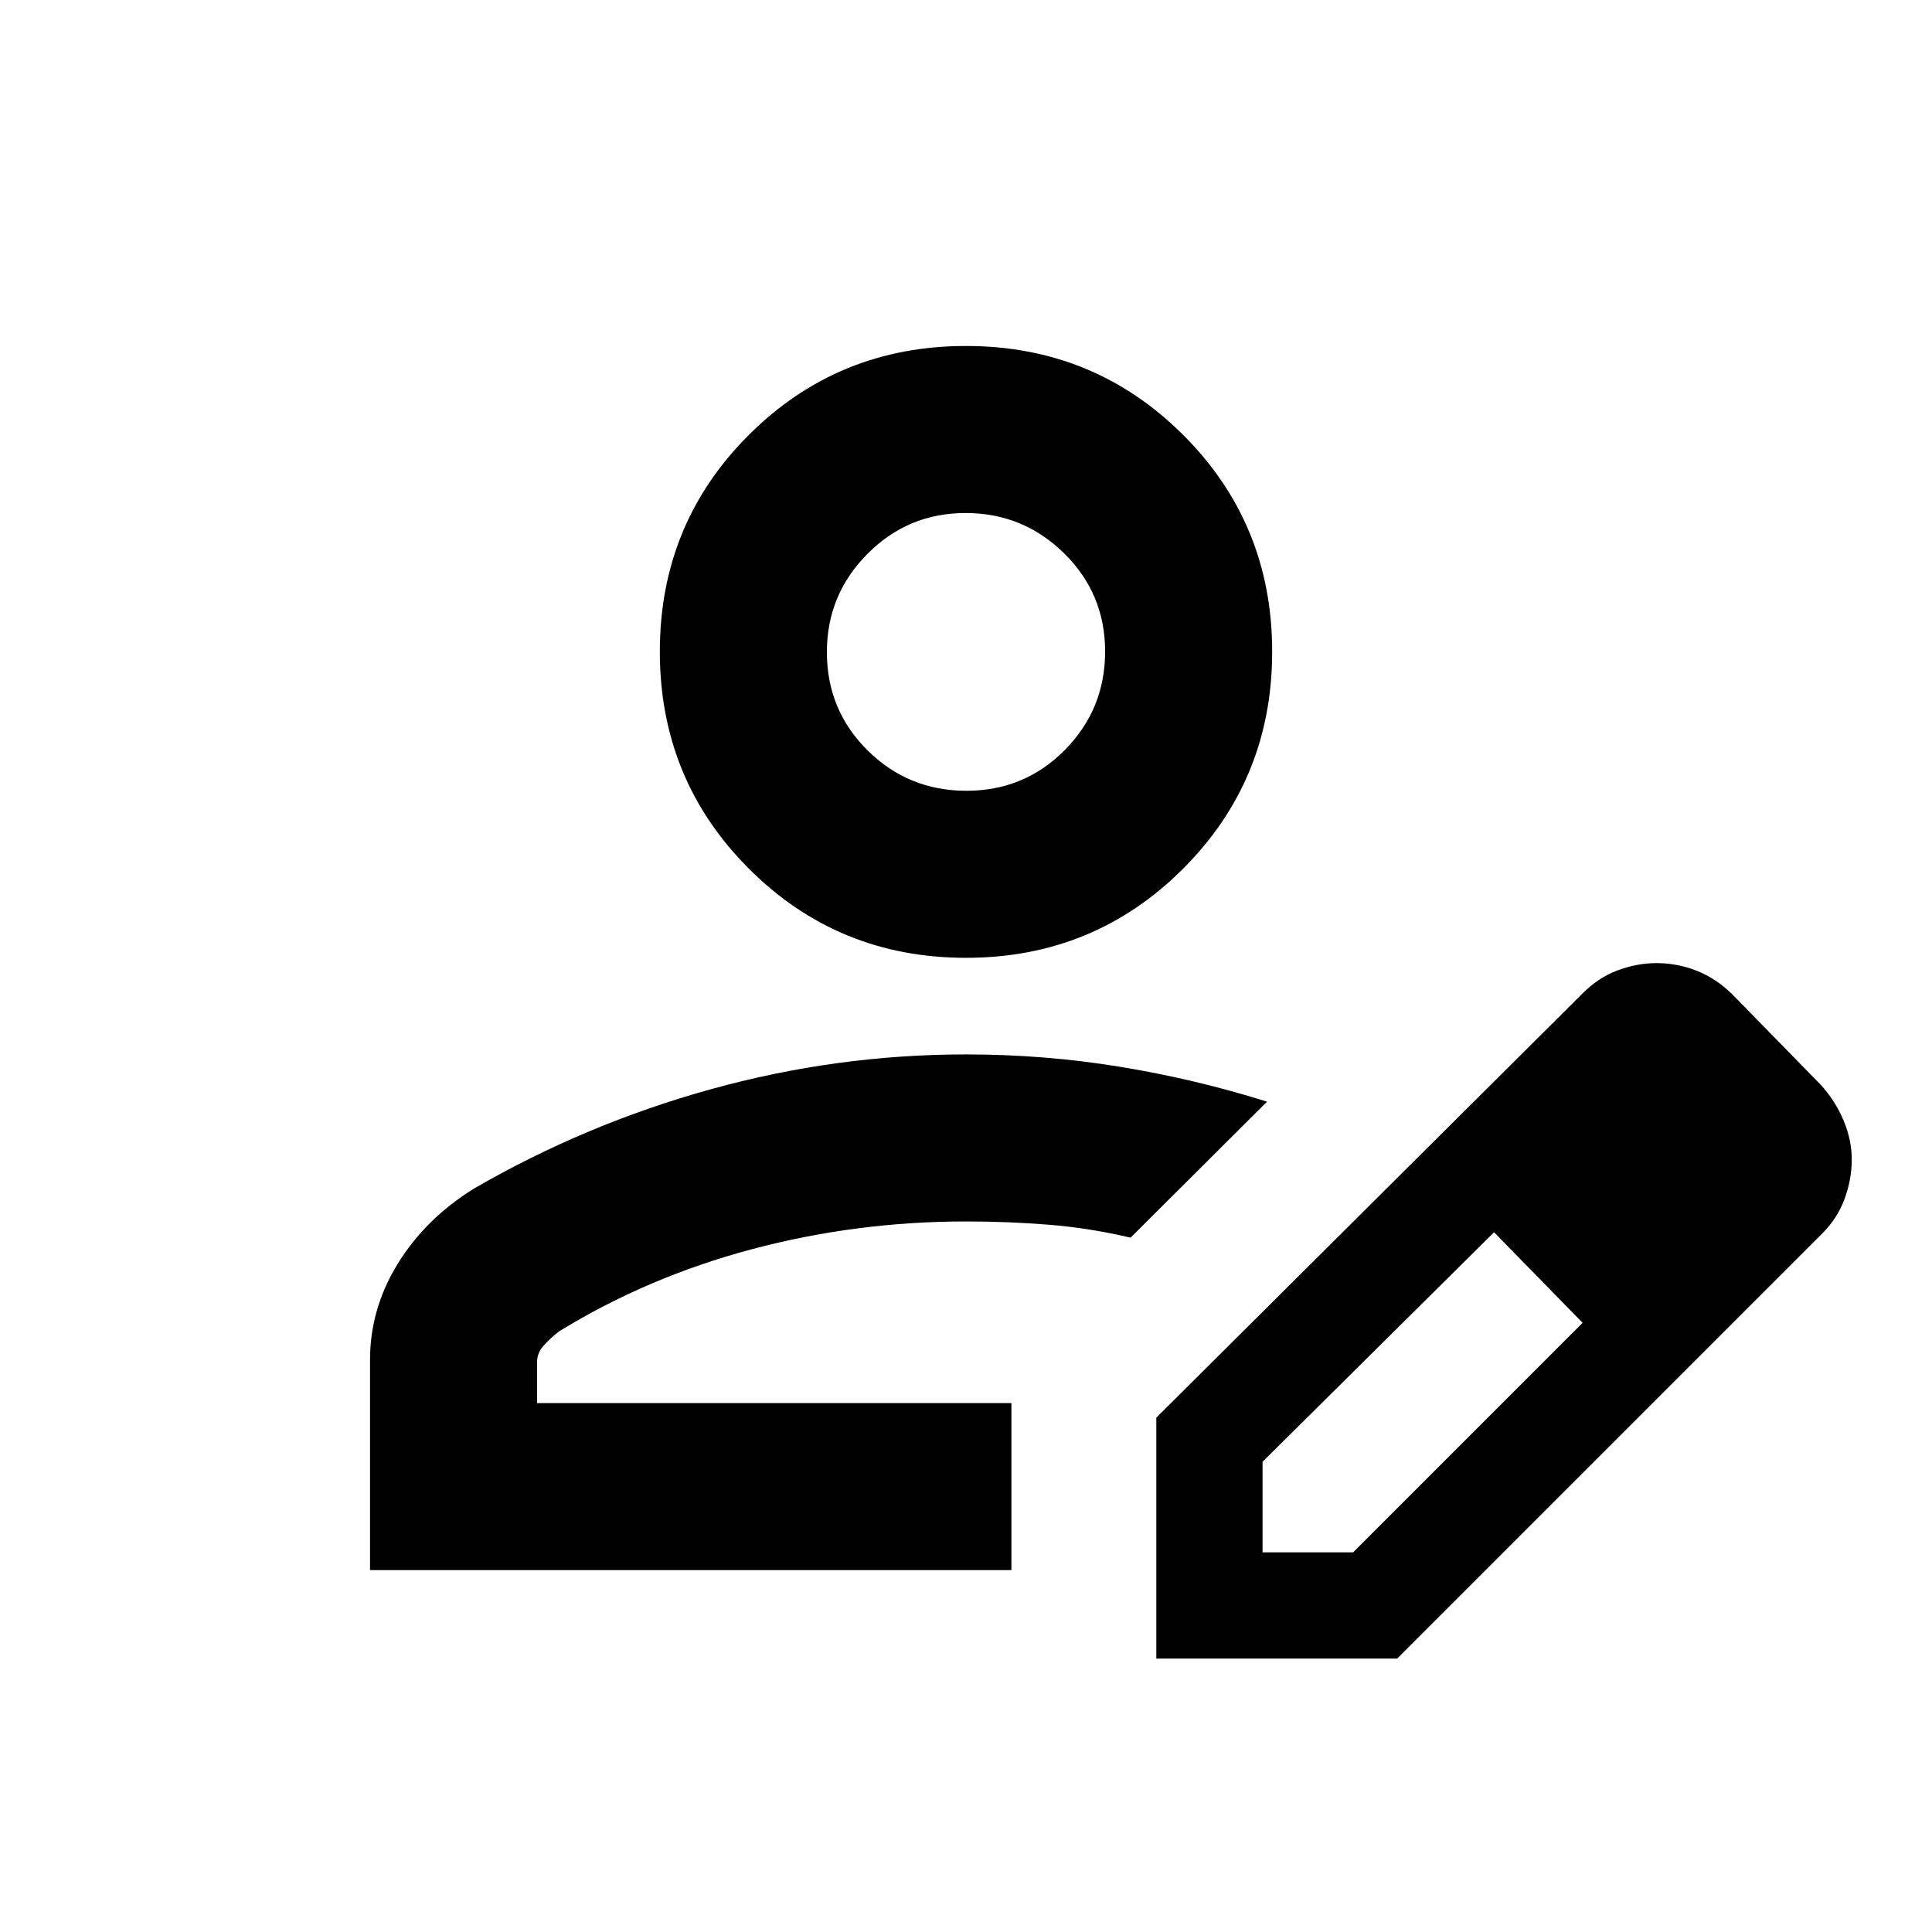 <svg xmlns="http://www.w3.org/2000/svg" height="20" viewBox="0 -960 960 960" width="20"><path d="M502.565-262.804Zm-318.696 83v-104.609q0-25.224 13.743-47.589 13.742-22.365 37.801-37.346 55.717-32.239 118.025-49.478Q415.745-436.065 480-436.065q38.875 0 76.332 6.113 37.458 6.113 73.255 17.365l-67.805 67.565q-20.326-4.76-40.392-6.402-20.066-1.641-41.39-1.641-54.522 0-106.283 13.761-51.76 13.761-95.847 40.804-5 3.895-8 7.429-3 3.534-3 7.854v20.413h235.695v83H183.869Zm390.696 43.935v-119.696L786-466q7.975-8.171 17.723-11.803 9.748-3.632 19.384-3.632 10.512 0 20.12 3.859T860.696-466l44 45q7.263 7.975 11.349 17.723t4.086 19.384q0 9.955-3.653 19.83-3.653 9.875-11.782 17.759L694.261-135.869H574.565Zm292.783-247.783-45-45 45 45Zm-240 195h45l114.043-114.044-22-23-22-22-115.043 114.044v45Zm137.043-137.044-22-22 44 45-22-23ZM480-484.065q-63.587 0-107.859-44.272-44.272-44.272-44.272-107.859 0-63.587 44.272-107.739T480-788.087q63.587 0 107.859 44.152 44.272 44.152 44.272 107.739t-44.272 107.859Q543.587-484.065 480-484.065Zm.212-83.001q28.831 0 48.875-20.255 20.043-20.256 20.043-48.968 0-28.711-20.367-48.755-20.367-20.043-48.967-20.043-28.6 0-48.763 20.299-20.163 20.299-20.163 48.804 0 28.832 20.255 48.875 20.256 20.043 49.087 20.043Zm-.212-69.13Z"/></svg>